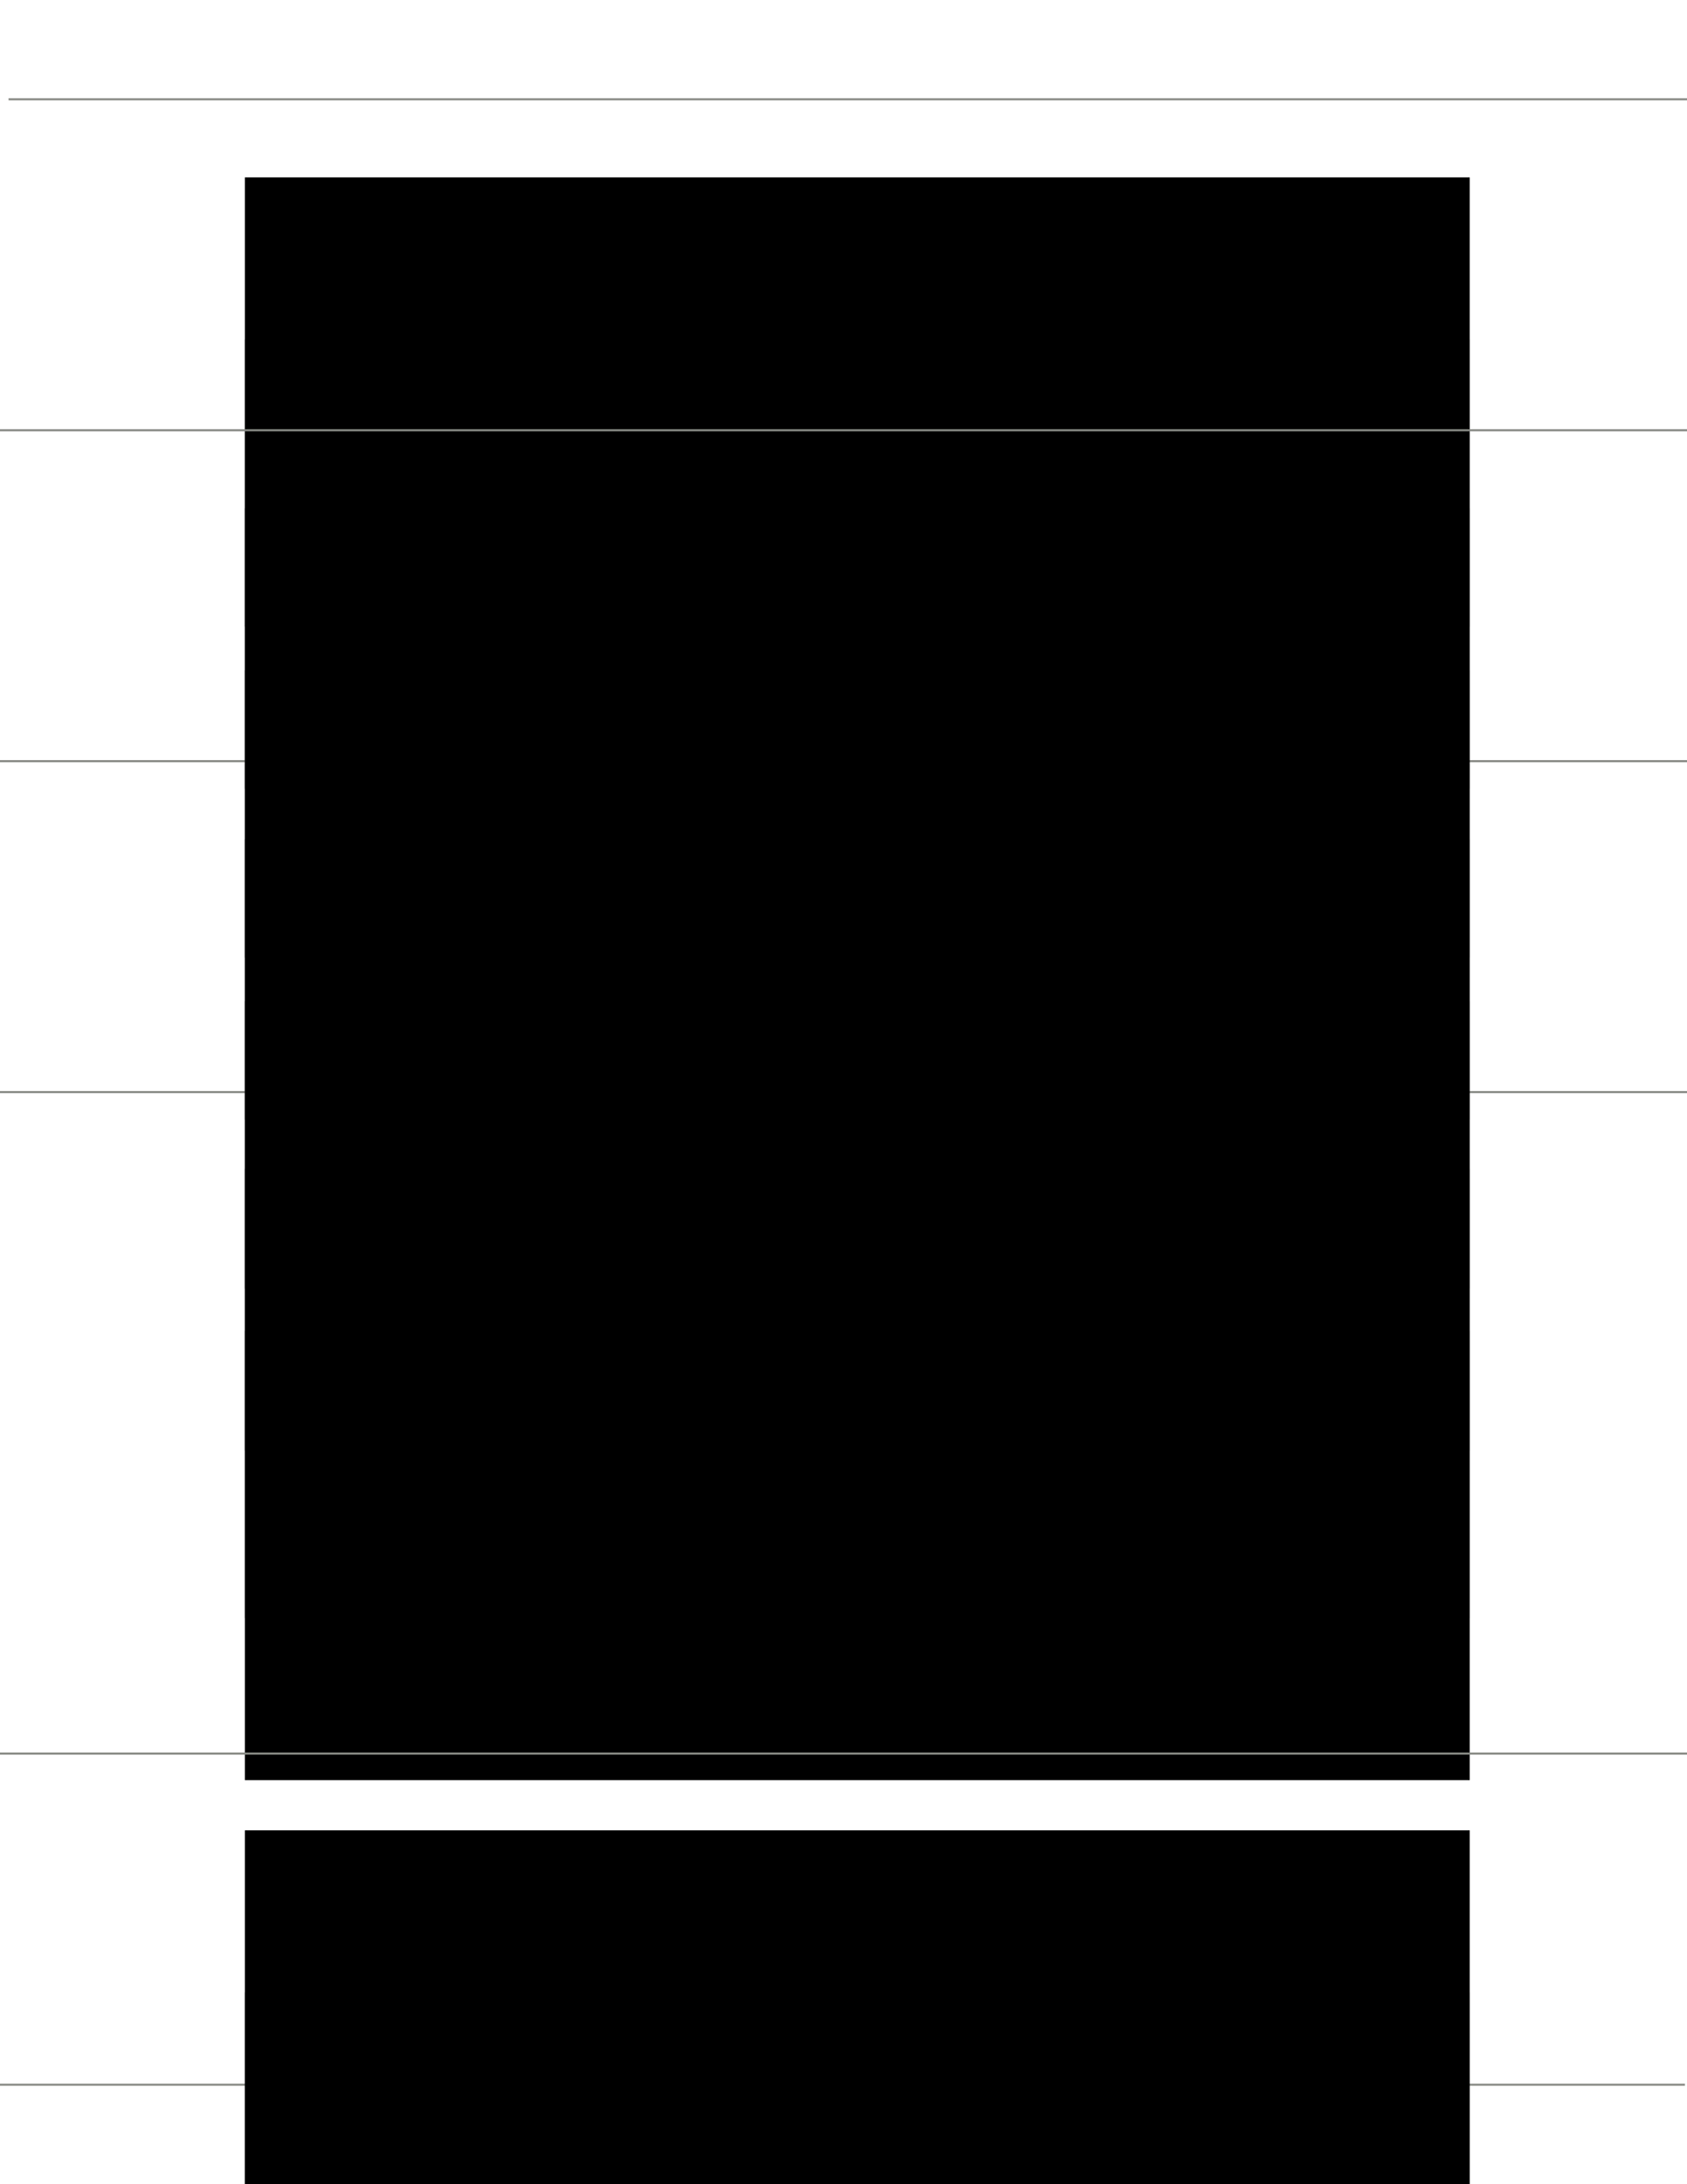 <?xml version="1.0" encoding="UTF-8" standalone="no"?>
<!-- Created with Inkscape (http://www.inkscape.org/) -->

<svg
   xmlns:dc="http://purl.org/dc/elements/1.1/"
   xmlns:cc="http://creativecommons.org/ns#"
   xmlns:rdf="http://www.w3.org/1999/02/22-rdf-syntax-ns#"
   xmlns:svg="http://www.w3.org/2000/svg"
   xmlns="http://www.w3.org/2000/svg"
   xmlns:sodipodi="http://sodipodi.sourceforge.net/DTD/sodipodi-0.dtd"
   xmlns:inkscape="http://www.inkscape.org/namespaces/inkscape"
   width="8.5in"
   height="11in"
   viewBox="0 0 215.9 279.4"
   version="1.1"
   id="svg6147"
   inkscape:version="0.92+devel unknown"
   sodipodi:docname="5.svg">
  <defs
     id="defs6141" />
  <sodipodi:namedview
     id="base"
     pagecolor="#ffffff"
     bordercolor="#666666"
     borderopacity="1.0"
     inkscape:pageopacity="0.0"
     inkscape:pageshadow="2"
     inkscape:zoom="0.49497475"
     inkscape:cx="755.32097"
     inkscape:cy="447.11308"
     inkscape:document-units="mm"
     inkscape:current-layer="layer1"
     inkscape:document-rotation="0"
     showgrid="false"
     units="in"
     inkscape:snap-page="true"
     showguides="true"
     inkscape:guide-bbox="true"
     inkscape:snap-bbox="true"
     inkscape:snap-global="true"
     inkscape:window-width="1920"
     inkscape:window-height="1136"
     inkscape:window-x="0"
     inkscape:window-y="27"
     inkscape:window-maximized="1">
    <sodipodi:guide
       position="82.025,266.527"
       orientation="0,1"
       id="guide6702"
       inkscape:locked="true"
       inkscape:label=""
       inkscape:color="rgb(0,0,255)" />
    <sodipodi:guide
       position="25.4,63.5"
       orientation="-1,-3.8285687e-16"
       id="guide6714"
       inkscape:locked="true"
       inkscape:label=""
       inkscape:color="rgb(0,0,255)" />
    <sodipodi:guide
       position="190.5,279.4"
       orientation="1,0"
       id="guide6718"
       inkscape:locked="true"
       inkscape:label=""
       inkscape:color="rgb(0,0,255)" />
    <sodipodi:guide
       position="123.647,12.75"
       orientation="0,1"
       id="guide6730"
       inkscape:locked="true"
       inkscape:label=""
       inkscape:color="rgb(0,0,255)" />
    <sodipodi:guide
       position="25.4,224.367"
       orientation="0,1"
       id="guide6752"
       inkscape:locked="true"
       inkscape:label=""
       inkscape:color="rgb(0,0,255)" />
    <sodipodi:guide
       position="25.4,182.033"
       orientation="0,1"
       id="guide6754"
       inkscape:locked="true"
       inkscape:label=""
       inkscape:color="rgb(0,0,255)" />
    <sodipodi:guide
       position="25.4,139.7"
       orientation="0,1"
       id="guide6756"
       inkscape:locked="true"
       inkscape:label=""
       inkscape:color="rgb(0,0,255)" />
    <sodipodi:guide
       position="25.4,97.367"
       orientation="0,1"
       id="guide6758"
       inkscape:locked="true"
       inkscape:label=""
       inkscape:color="rgb(0,0,255)" />
    <sodipodi:guide
       position="25.4,55.083"
       orientation="0,1"
       id="guide6760"
       inkscape:locked="true"
       inkscape:label=""
       inkscape:color="rgb(0,0,255)" />
  </sodipodi:namedview>
  <g
     inkscape:label="Layer 1"
     inkscape:groupmode="layer"
     id="layer1"
     transform="translate(0,-17.6)">
    <path
       style="fill:none;stroke:#888a85;stroke-width:0.265px;stroke-linecap:butt;stroke-linejoin:miter;stroke-opacity:1"
       d="M 1.093,30.3 H 216.723"
       id="path6748"
       inkscape:connector-curvature="0" />
    <path
       inkscape:connector-curvature="0"
       id="path6762"
       d="M 0,284.275 H 215.63"
       style="fill:none;stroke:#888a85;stroke-width:0.265px;stroke-linecap:butt;stroke-linejoin:miter;stroke-opacity:1" />
    <g
       id="g6803"
       transform="translate(-265.232,-123.982)">
      <flowRoot
         transform="matrix(0.265,0,0,0.265,-54.127,98.344)"
         style="font-style:normal;font-weight:normal;font-size:32px;line-height:30px;font-family:sans-serif;text-align:center;letter-spacing:0px;word-spacing:0px;text-anchor:middle;fill:#000000;fill-opacity:1;stroke:none"
         id="flowRoot6770"
         xml:space="preserve"><flowRegion
           style="font-size:32px;line-height:30px;text-align:center;text-anchor:middle"
           id="flowRegion6772"><rect
             style="font-size:32px;line-height:30px;text-anchor:middle;text-align:center;"
             y="-219.068"
             x="322.506"
             height="216.858"
             width="591.543"
             id="rect6774" /></flowRegion><flowPara
           style="font-style:normal;font-variant:normal;font-weight:500;font-stretch:normal;font-size:32px;line-height:7.673px;font-family:Montserrat;-inkscape-font-specification:'Montserrat Medium';font-variant-ligatures:normal;font-variant-position:normal;font-variant-caps:normal;font-variant-numeric:normal;font-variant-alternates:normal;font-variant-east-asian:normal;font-feature-settings:normal;text-indent:0;text-align:center;text-decoration:none;text-decoration-line:none;text-decoration-style:solid;text-decoration-color:#000000;letter-spacing:0px;word-spacing:0px;text-transform:none;writing-mode:lr-tb;direction:ltr;text-orientation:mixed;dominant-baseline:auto;baseline-shift:baseline;text-anchor:middle;white-space:normal;shape-padding:0;opacity:1;vector-effect:none;fill:#000000;fill-opacity:1;stroke:none;stroke-width:0.265;stroke-linecap:butt;stroke-linejoin:miter;stroke-miterlimit:4;stroke-dasharray:none;stroke-dashoffset:0;stroke-opacity:1"
           id="flowPara6778">Continuous Integration and Delivery of our Operating System </flowPara></flowRoot>      <flowRoot
         xml:space="preserve"
         id="flowRoot6790"
         style="font-style:normal;font-variant:normal;font-weight:normal;font-stretch:normal;font-size:18.667px;line-height:30px;font-family:Montserrat;-inkscape-font-specification:Montserrat;text-align:center;letter-spacing:0px;word-spacing:0px;text-anchor:middle;fill:#000000;fill-opacity:1;stroke:none"
         transform="matrix(0.265,0,0,0.265,-54.127,119.071)"><flowRegion
           id="flowRegion6786"
           style="font-style:normal;font-variant:normal;font-weight:normal;font-stretch:normal;font-size:18.667px;line-height:30px;font-family:Montserrat;-inkscape-font-specification:Montserrat;text-align:center;text-anchor:middle"><rect
             id="rect6784"
             width="591.543"
             height="216.858"
             x="322.506"
             y="-219.068"
             style="font-size:18.667px;line-height:30px;text-anchor:middle;text-align:center;-inkscape-font-specification:Montserrat;font-family:Montserrat;font-weight:normal;font-style:normal;font-stretch:normal;font-variant:normal;" /></flowRegion><flowPara
           id="flowPara6788"
           style="font-style:normal;font-variant:normal;font-weight:normal;font-stretch:normal;font-size:18.667px;line-height:7.673px;font-family:Montserrat;-inkscape-font-specification:Montserrat;font-variant-ligatures:normal;font-variant-position:normal;font-variant-caps:normal;font-variant-numeric:normal;font-variant-alternates:normal;font-variant-east-asian:normal;font-feature-settings:normal;text-indent:0;text-align:center;text-decoration:none;text-decoration-line:none;text-decoration-style:solid;text-decoration-color:#000000;letter-spacing:0px;word-spacing:0px;text-transform:none;writing-mode:lr-tb;direction:ltr;text-orientation:mixed;dominant-baseline:auto;baseline-shift:baseline;text-anchor:middle;white-space:normal;shape-padding:0;opacity:1;vector-effect:none;fill:#000000;fill-opacity:1;stroke:none;stroke-width:0.265;stroke-linecap:butt;stroke-linejoin:miter;stroke-miterlimit:4;stroke-dasharray:none;stroke-dashoffset:0;stroke-opacity:1">Stef Walter</flowPara></flowRoot>      <rect
         y="30.473"
         x="25.4"
         height="42.16"
         width="165.1"
         id="rect6792"
         style="vector-effect:none;fill:none;stroke-width:2.365" />
    </g>
    <g
       transform="translate(4.741211e-7,-1.2988282e-6)"
       id="g6823">
      <flowRoot
         xml:space="preserve"
         id="flowRoot6811"
         style="font-style:normal;font-weight:normal;font-size:32px;line-height:30px;font-family:sans-serif;text-align:center;letter-spacing:0px;word-spacing:0px;text-anchor:middle;fill:#000000;fill-opacity:1;stroke:none"
         transform="matrix(0.265,0,0,0.265,-54.127,98.344)"><flowRegion
           id="flowRegion6807"
           style="font-size:32px;line-height:30px;text-align:center;text-anchor:middle"><rect
             id="rect6805"
             width="591.543"
             height="216.858"
             x="322.506"
             y="-219.068"
             style="font-size:32px;line-height:30px;text-anchor:middle;text-align:center;" /></flowRegion><flowPara
           style="font-style:normal;font-variant:normal;font-weight:500;font-stretch:normal;font-size:32px;line-height:7.673px;font-family:Montserrat;-inkscape-font-specification:'Montserrat Medium';font-variant-ligatures:normal;font-variant-position:normal;font-variant-caps:normal;font-variant-numeric:normal;font-variant-alternates:normal;font-variant-east-asian:normal;font-feature-settings:normal;text-indent:0;text-align:center;text-decoration:none;text-decoration-line:none;text-decoration-style:solid;text-decoration-color:#000000;letter-spacing:0px;word-spacing:0px;text-transform:none;writing-mode:lr-tb;direction:ltr;text-orientation:mixed;dominant-baseline:auto;baseline-shift:baseline;text-anchor:middle;white-space:normal;shape-padding:0;opacity:1;vector-effect:none;fill:#000000;fill-opacity:1;stroke:none;stroke-width:0.265;stroke-linecap:butt;stroke-linejoin:miter;stroke-miterlimit:4;stroke-dasharray:none;stroke-dashoffset:0;stroke-opacity:1"
           id="flowPara7406">Fedora Legal </flowPara><flowPara
           style="font-style:normal;font-variant:normal;font-weight:500;font-stretch:normal;font-size:32px;line-height:7.673px;font-family:Montserrat;-inkscape-font-specification:'Montserrat Medium';font-variant-ligatures:normal;font-variant-position:normal;font-variant-caps:normal;font-variant-numeric:normal;font-variant-alternates:normal;font-variant-east-asian:normal;font-feature-settings:normal;text-indent:0;text-align:center;text-decoration:none;text-decoration-line:none;text-decoration-style:solid;text-decoration-color:#000000;letter-spacing:0px;word-spacing:0px;text-transform:none;writing-mode:lr-tb;direction:ltr;text-orientation:mixed;dominant-baseline:auto;baseline-shift:baseline;text-anchor:middle;white-space:normal;shape-padding:0;opacity:1;vector-effect:none;fill:#000000;fill-opacity:1;stroke:none;stroke-width:0.265;stroke-linecap:butt;stroke-linejoin:miter;stroke-miterlimit:4;stroke-dasharray:none;stroke-dashoffset:0;stroke-opacity:1"
           id="flowPara7429">This is why I drink</flowPara></flowRoot>      <flowRoot
         transform="matrix(0.265,0,0,0.265,-54.127,119.071)"
         style="font-style:normal;font-variant:normal;font-weight:normal;font-stretch:normal;font-size:18.667px;line-height:30px;font-family:Montserrat;-inkscape-font-specification:Montserrat;text-align:center;letter-spacing:0px;word-spacing:0px;text-anchor:middle;fill:#000000;fill-opacity:1;stroke:none"
         id="flowRoot6819"
         xml:space="preserve"><flowRegion
           style="font-style:normal;font-variant:normal;font-weight:normal;font-stretch:normal;font-size:18.667px;line-height:30px;font-family:Montserrat;-inkscape-font-specification:Montserrat;text-align:center;text-anchor:middle"
           id="flowRegion6815"><rect
             style="font-size:18.667px;line-height:30px;text-anchor:middle;text-align:center;-inkscape-font-specification:Montserrat;font-family:Montserrat;font-weight:normal;font-style:normal;font-stretch:normal;font-variant:normal;"
             y="-219.068"
             x="322.506"
             height="216.858"
             width="591.543"
             id="rect6813" /></flowRegion><flowPara
           style="font-style:normal;font-variant:normal;font-weight:normal;font-stretch:normal;font-size:18.667px;line-height:7.673px;font-family:Montserrat;-inkscape-font-specification:Montserrat;font-variant-ligatures:normal;font-variant-position:normal;font-variant-caps:normal;font-variant-numeric:normal;font-variant-alternates:normal;font-variant-east-asian:normal;font-feature-settings:normal;text-indent:0;text-align:center;text-decoration:none;text-decoration-line:none;text-decoration-style:solid;text-decoration-color:#000000;letter-spacing:0px;word-spacing:0px;text-transform:none;writing-mode:lr-tb;direction:ltr;text-orientation:mixed;dominant-baseline:auto;baseline-shift:baseline;text-anchor:middle;white-space:normal;shape-padding:0;opacity:1;vector-effect:none;fill:#000000;fill-opacity:1;stroke:none;stroke-width:0.265;stroke-linecap:butt;stroke-linejoin:miter;stroke-miterlimit:4;stroke-dasharray:none;stroke-dashoffset:0;stroke-opacity:1"
           id="flowPara6817">Tom Callaway</flowPara></flowRoot>      <rect
         style="vector-effect:none;fill:none;stroke-width:2.365"
         id="rect6821"
         width="165.1"
         height="42.16"
         x="25.4"
         y="30.473" />
    </g>
    <path
       style="fill:none;stroke:#888a85;stroke-width:0.265px;stroke-linecap:butt;stroke-linejoin:miter;stroke-opacity:1"
       d="M 252.493,284.25 H 493.175"
       id="path6849"
       inkscape:connector-curvature="0"
       sodipodi:nodetypes="cc" />
    <path
       sodipodi:nodetypes="cc"
       inkscape:connector-curvature="0"
       id="path6851"
       d="M -33.155,114.967 H 264.251"
       style="fill:none;stroke:#888a85;stroke-width:0.265px;stroke-linecap:butt;stroke-linejoin:miter;stroke-opacity:1" />
    <path
       style="fill:none;stroke:#888a85;stroke-width:0.265px;stroke-linecap:butt;stroke-linejoin:miter;stroke-opacity:1"
       d="M -19.191,72.633 H 247.529"
       id="path7065"
       inkscape:connector-curvature="0"
       sodipodi:nodetypes="cc" />
    <g
       id="g6823-4"
       transform="translate(0,211.444)">
      <flowRoot
         transform="matrix(0.265,0,0,0.265,-54.127,98.344)"
         style="font-style:normal;font-weight:normal;font-size:32px;line-height:30px;font-family:sans-serif;text-align:center;letter-spacing:0px;word-spacing:0px;text-anchor:middle;fill:#000000;fill-opacity:1;stroke:none"
         id="flowRoot6811-3"
         xml:space="preserve"><flowRegion
           style="font-size:32px;line-height:30px;text-align:center;text-anchor:middle"
           id="flowRegion6807-6"><rect
             style="font-size:32px;line-height:30px;text-anchor:middle;text-align:center;"
             y="-219.068"
             x="322.506"
             height="216.858"
             width="591.543"
             id="rect6805-0" /></flowRegion><flowPara
           style="font-style:normal;font-variant:normal;font-weight:500;font-stretch:normal;font-size:32px;line-height:7.673px;font-family:Montserrat;-inkscape-font-specification:'Montserrat Medium';font-variant-ligatures:normal;font-variant-position:normal;font-variant-caps:normal;font-variant-numeric:normal;font-variant-alternates:normal;font-variant-east-asian:normal;font-feature-settings:normal;text-indent:0;text-align:center;text-decoration:none;text-decoration-line:none;text-decoration-style:solid;text-decoration-color:#000000;letter-spacing:0px;word-spacing:0px;text-transform:none;writing-mode:lr-tb;direction:ltr;text-orientation:mixed;dominant-baseline:auto;baseline-shift:baseline;text-anchor:middle;white-space:normal;shape-padding:0;opacity:1;vector-effect:none;fill:#000000;fill-opacity:1;stroke:none;stroke-width:0.265;stroke-linecap:butt;stroke-linejoin:miter;stroke-miterlimit:4;stroke-dasharray:none;stroke-dashoffset:0;stroke-opacity:1"
           id="flowPara6809-4">Logistics and Daily Intro</flowPara></flowRoot>      <flowRoot
         xml:space="preserve"
         id="flowRoot6819-0"
         style="font-style:normal;font-variant:normal;font-weight:normal;font-stretch:normal;font-size:18.667px;line-height:30px;font-family:Montserrat;-inkscape-font-specification:Montserrat;text-align:center;letter-spacing:0px;word-spacing:0px;text-anchor:middle;fill:#000000;fill-opacity:1;stroke:none"
         transform="matrix(0.265,0,0,0.265,-54.127,119.071)"><flowRegion
           id="flowRegion6815-6"
           style="font-style:normal;font-variant:normal;font-weight:normal;font-stretch:normal;font-size:18.667px;line-height:30px;font-family:Montserrat;-inkscape-font-specification:Montserrat;text-align:center;text-anchor:middle"><rect
             id="rect6813-1"
             width="591.543"
             height="216.858"
             x="322.506"
             y="-219.068"
             style="font-size:18.667px;line-height:30px;text-anchor:middle;text-align:center;-inkscape-font-specification:Montserrat;font-family:Montserrat;font-weight:normal;font-style:normal;font-stretch:normal;font-variant:normal;" /></flowRegion><flowPara
           id="flowPara6817-5"
           style="font-style:normal;font-variant:normal;font-weight:normal;font-stretch:normal;font-size:18.667px;line-height:7.673px;font-family:Montserrat;-inkscape-font-specification:Montserrat;font-variant-ligatures:normal;font-variant-position:normal;font-variant-caps:normal;font-variant-numeric:normal;font-variant-alternates:normal;font-variant-east-asian:normal;font-feature-settings:normal;text-indent:0;text-align:center;text-decoration:none;text-decoration-line:none;text-decoration-style:solid;text-decoration-color:#000000;letter-spacing:0px;word-spacing:0px;text-transform:none;writing-mode:lr-tb;direction:ltr;text-orientation:mixed;dominant-baseline:auto;baseline-shift:baseline;text-anchor:middle;white-space:normal;shape-padding:0;opacity:1;vector-effect:none;fill:#000000;fill-opacity:1;stroke:none;stroke-width:0.265;stroke-linecap:butt;stroke-linejoin:miter;stroke-miterlimit:4;stroke-dasharray:none;stroke-dashoffset:0;stroke-opacity:1">Flock Staff</flowPara></flowRoot>      <rect
         y="30.473"
         x="25.4"
         height="42.16"
         width="165.1"
         id="rect6821-2"
         style="vector-effect:none;fill:none;stroke-width:2.365" />
    </g>
    <g
       transform="translate(249.46,296.061)"
       id="g7379">
      <flowRoot
         xml:space="preserve"
         id="flowRoot7367"
         style="font-style:normal;font-weight:normal;font-size:32px;line-height:30px;font-family:sans-serif;text-align:center;letter-spacing:0px;word-spacing:0px;text-anchor:middle;fill:#000000;fill-opacity:1;stroke:none"
         transform="matrix(0.265,0,0,0.265,-54.127,98.344)"><flowRegion
           id="flowRegion7363"
           style="font-size:32px;line-height:30px;text-align:center;text-anchor:middle"><rect
             id="rect7361"
             width="591.543"
             height="216.858"
             x="322.506"
             y="-219.068"
             style="font-size:32px;line-height:30px;text-anchor:middle;text-align:center;" /></flowRegion><flowPara
           style="font-style:normal;font-variant:normal;font-weight:500;font-stretch:normal;font-size:32px;line-height:7.673px;font-family:Montserrat;-inkscape-font-specification:'Montserrat Medium';font-variant-ligatures:normal;font-variant-position:normal;font-variant-caps:normal;font-variant-numeric:normal;font-variant-alternates:normal;font-variant-east-asian:normal;font-feature-settings:normal;text-indent:0;text-align:center;text-decoration:none;text-decoration-line:none;text-decoration-style:solid;text-decoration-color:#000000;letter-spacing:0px;word-spacing:0px;text-transform:none;writing-mode:lr-tb;direction:ltr;text-orientation:mixed;dominant-baseline:auto;baseline-shift:baseline;text-anchor:middle;white-space:normal;shape-padding:0;opacity:1;vector-effect:none;fill:#000000;fill-opacity:1;stroke:none;stroke-width:0.265;stroke-linecap:butt;stroke-linejoin:miter;stroke-miterlimit:4;stroke-dasharray:none;stroke-dashoffset:0;stroke-opacity:1"
           id="flowPara7381">Understanding SPDX - Licensing Standards 4 Fedora</flowPara><flowPara
           style="font-style:normal;font-variant:normal;font-weight:500;font-stretch:normal;font-size:32px;line-height:7.673px;font-family:Montserrat;-inkscape-font-specification:'Montserrat Medium';font-variant-ligatures:normal;font-variant-position:normal;font-variant-caps:normal;font-variant-numeric:normal;font-variant-alternates:normal;font-variant-east-asian:normal;font-feature-settings:normal;text-indent:0;text-align:center;text-decoration:none;text-decoration-line:none;text-decoration-style:solid;text-decoration-color:#000000;letter-spacing:0px;word-spacing:0px;text-transform:none;writing-mode:lr-tb;direction:ltr;text-orientation:mixed;dominant-baseline:auto;baseline-shift:baseline;text-anchor:middle;white-space:normal;shape-padding:0;opacity:1;vector-effect:none;fill:#000000;fill-opacity:1;stroke:none;stroke-width:0.265;stroke-linecap:butt;stroke-linejoin:miter;stroke-miterlimit:4;stroke-dasharray:none;stroke-dashoffset:0;stroke-opacity:1"
           id="flowPara7383" /></flowRoot>      <flowRoot
         transform="matrix(0.265,0,0,0.265,-54.127,119.071)"
         style="font-style:normal;font-variant:normal;font-weight:normal;font-stretch:normal;font-size:18.667px;line-height:30px;font-family:Montserrat;-inkscape-font-specification:Montserrat;text-align:center;letter-spacing:0px;word-spacing:0px;text-anchor:middle;fill:#000000;fill-opacity:1;stroke:none"
         id="flowRoot7375"
         xml:space="preserve"><flowRegion
           style="font-style:normal;font-variant:normal;font-weight:normal;font-stretch:normal;font-size:18.667px;line-height:30px;font-family:Montserrat;-inkscape-font-specification:Montserrat;text-align:center;text-anchor:middle"
           id="flowRegion7371"><rect
             style="font-size:18.667px;line-height:30px;text-anchor:middle;text-align:center;-inkscape-font-specification:Montserrat;font-family:Montserrat;font-weight:normal;font-style:normal;font-stretch:normal;font-variant:normal;"
             y="-219.068"
             x="322.506"
             height="216.858"
             width="591.543"
             id="rect7369" /></flowRegion><flowPara
           style="font-style:normal;font-variant:normal;font-weight:normal;font-stretch:normal;font-size:18.667px;line-height:7.673px;font-family:Montserrat;-inkscape-font-specification:Montserrat;font-variant-ligatures:normal;font-variant-position:normal;font-variant-caps:normal;font-variant-numeric:normal;font-variant-alternates:normal;font-variant-east-asian:normal;font-feature-settings:normal;text-indent:0;text-align:center;text-decoration:none;text-decoration-line:none;text-decoration-style:solid;text-decoration-color:#000000;letter-spacing:0px;word-spacing:0px;text-transform:none;writing-mode:lr-tb;direction:ltr;text-orientation:mixed;dominant-baseline:auto;baseline-shift:baseline;text-anchor:middle;white-space:normal;shape-padding:0;opacity:1;vector-effect:none;fill:#000000;fill-opacity:1;stroke:none;stroke-width:0.265;stroke-linecap:butt;stroke-linejoin:miter;stroke-miterlimit:4;stroke-dasharray:none;stroke-dashoffset:0;stroke-opacity:1"
           id="flowPara7373">Tom Callaway</flowPara></flowRoot>      <rect
         style="vector-effect:none;fill:none;stroke-width:2.365"
         id="rect7377"
         width="165.1"
         height="42.16"
         x="25.4"
         y="30.473" />
    </g>
    <g
       id="g7451"
       transform="translate(0,42.334)">
      <flowRoot
         transform="matrix(0.265,0,0,0.265,-54.127,98.344)"
         style="font-style:normal;font-weight:normal;font-size:32px;line-height:30px;font-family:sans-serif;text-align:center;letter-spacing:0px;word-spacing:0px;text-anchor:middle;fill:#000000;fill-opacity:1;stroke:none"
         id="flowRoot7439"
         xml:space="preserve"><flowRegion
           style="font-size:32px;line-height:30px;text-align:center;text-anchor:middle"
           id="flowRegion7433"><rect
             style="font-size:32px;line-height:30px;text-anchor:middle;text-align:center;"
             y="-219.068"
             x="322.506"
             height="216.858"
             width="591.543"
             id="rect7431" /></flowRegion><flowPara
           id="flowPara7437"
           style="font-style:normal;font-variant:normal;font-weight:500;font-stretch:normal;font-size:32px;line-height:7.673px;font-family:Montserrat;-inkscape-font-specification:'Montserrat Medium';font-variant-ligatures:normal;font-variant-position:normal;font-variant-caps:normal;font-variant-numeric:normal;font-variant-alternates:normal;font-variant-east-asian:normal;font-feature-settings:normal;text-indent:0;text-align:center;text-decoration:none;text-decoration-line:none;text-decoration-style:solid;text-decoration-color:#000000;letter-spacing:0px;word-spacing:0px;text-transform:none;writing-mode:lr-tb;direction:ltr;text-orientation:mixed;dominant-baseline:auto;baseline-shift:baseline;text-anchor:middle;white-space:normal;shape-padding:0;opacity:1;vector-effect:none;fill:#000000;fill-opacity:1;stroke:none;stroke-width:0.265;stroke-linecap:butt;stroke-linejoin:miter;stroke-miterlimit:4;stroke-dasharray:none;stroke-dashoffset:0;stroke-opacity:1">On Openshift in</flowPara><flowPara
           style="font-style:normal;font-variant:normal;font-weight:500;font-stretch:normal;font-size:32px;line-height:7.673px;font-family:Montserrat;-inkscape-font-specification:'Montserrat Medium';font-variant-ligatures:normal;font-variant-position:normal;font-variant-caps:normal;font-variant-numeric:normal;font-variant-alternates:normal;font-variant-east-asian:normal;font-feature-settings:normal;text-indent:0;text-align:center;text-decoration:none;text-decoration-line:none;text-decoration-style:solid;text-decoration-color:#000000;letter-spacing:0px;word-spacing:0px;text-transform:none;writing-mode:lr-tb;direction:ltr;text-orientation:mixed;dominant-baseline:auto;baseline-shift:baseline;text-anchor:middle;white-space:normal;shape-padding:0;opacity:1;vector-effect:none;fill:#000000;fill-opacity:1;stroke:none;stroke-width:0.265;stroke-linecap:butt;stroke-linejoin:miter;stroke-miterlimit:4;stroke-dasharray:none;stroke-dashoffset:0;stroke-opacity:1"
           id="flowPara7455">Fedora Infrastructure</flowPara></flowRoot>      <flowRoot
         xml:space="preserve"
         id="flowRoot7447"
         style="font-style:normal;font-variant:normal;font-weight:normal;font-stretch:normal;font-size:18.667px;line-height:30px;font-family:Montserrat;-inkscape-font-specification:Montserrat;text-align:center;letter-spacing:0px;word-spacing:0px;text-anchor:middle;fill:#000000;fill-opacity:1;stroke:none"
         transform="matrix(0.265,0,0,0.265,-54.127,119.071)"><flowRegion
           id="flowRegion7443"
           style="font-style:normal;font-variant:normal;font-weight:normal;font-stretch:normal;font-size:18.667px;line-height:30px;font-family:Montserrat;-inkscape-font-specification:Montserrat;text-align:center;text-anchor:middle"><rect
             id="rect7441"
             width="591.543"
             height="216.858"
             x="322.506"
             y="-219.068"
             style="font-size:18.667px;line-height:30px;text-anchor:middle;text-align:center;-inkscape-font-specification:Montserrat;font-family:Montserrat;font-weight:normal;font-style:normal;font-stretch:normal;font-variant:normal;" /></flowRegion><flowPara
           id="flowPara7445"
           style="font-style:normal;font-variant:normal;font-weight:normal;font-stretch:normal;font-size:18.667px;line-height:7.673px;font-family:Montserrat;-inkscape-font-specification:Montserrat;font-variant-ligatures:normal;font-variant-position:normal;font-variant-caps:normal;font-variant-numeric:normal;font-variant-alternates:normal;font-variant-east-asian:normal;font-feature-settings:normal;text-indent:0;text-align:center;text-decoration:none;text-decoration-line:none;text-decoration-style:solid;text-decoration-color:#000000;letter-spacing:0px;word-spacing:0px;text-transform:none;writing-mode:lr-tb;direction:ltr;text-orientation:mixed;dominant-baseline:auto;baseline-shift:baseline;text-anchor:middle;white-space:normal;shape-padding:0;opacity:1;vector-effect:none;fill:#000000;fill-opacity:1;stroke:none;stroke-width:0.265;stroke-linecap:butt;stroke-linejoin:miter;stroke-miterlimit:4;stroke-dasharray:none;stroke-dashoffset:0;stroke-opacity:1">Ricky Elrod</flowPara></flowRoot>      <rect
         y="30.473"
         x="25.4"
         height="42.16"
         width="165.1"
         id="rect7449"
         style="vector-effect:none;fill:none;stroke-width:2.365" />
    </g>
    <path
       style="fill:none;stroke:#888a85;stroke-width:0.265px;stroke-linecap:butt;stroke-linejoin:miter;stroke-opacity:1"
       d="M -33.155,157.3 H 264.251"
       id="path7457"
       inkscape:connector-curvature="0"
       sodipodi:nodetypes="cc" />
    <g
       transform="translate(0,84.667)"
       id="g7479">
      <flowRoot
         xml:space="preserve"
         id="flowRoot7467"
         style="font-style:normal;font-weight:normal;font-size:32px;line-height:30px;font-family:sans-serif;text-align:center;letter-spacing:0px;word-spacing:0px;text-anchor:middle;fill:#000000;fill-opacity:1;stroke:none"
         transform="matrix(0.265,0,0,0.265,-54.127,98.344)"><flowRegion
           id="flowRegion7461"
           style="font-size:32px;line-height:30px;text-align:center;text-anchor:middle"><rect
             id="rect7459"
             width="591.543"
             height="216.858"
             x="322.506"
             y="-219.068"
             style="font-size:32px;line-height:30px;text-anchor:middle;text-align:center;" /></flowRegion><flowPara
           id="flowPara7465"
           style="font-style:normal;font-variant:normal;font-weight:500;font-stretch:normal;font-size:32px;line-height:7.673px;font-family:Montserrat;-inkscape-font-specification:'Montserrat Medium';font-variant-ligatures:normal;font-variant-position:normal;font-variant-caps:normal;font-variant-numeric:normal;font-variant-alternates:normal;font-variant-east-asian:normal;font-feature-settings:normal;text-indent:0;text-align:center;text-decoration:none;text-decoration-line:none;text-decoration-style:solid;text-decoration-color:#000000;letter-spacing:0px;word-spacing:0px;text-transform:none;writing-mode:lr-tb;direction:ltr;text-orientation:mixed;dominant-baseline:auto;baseline-shift:baseline;text-anchor:middle;white-space:normal;shape-padding:0;opacity:1;vector-effect:none;fill:#000000;fill-opacity:1;stroke:none;stroke-width:0.265;stroke-linecap:butt;stroke-linejoin:miter;stroke-miterlimit:4;stroke-dasharray:none;stroke-dashoffset:0;stroke-opacity:1">The Future of fedmsg?</flowPara></flowRoot>      <flowRoot
         transform="matrix(0.265,0,0,0.265,-54.127,119.071)"
         style="font-style:normal;font-variant:normal;font-weight:normal;font-stretch:normal;font-size:18.667px;line-height:30px;font-family:Montserrat;-inkscape-font-specification:Montserrat;text-align:center;letter-spacing:0px;word-spacing:0px;text-anchor:middle;fill:#000000;fill-opacity:1;stroke:none"
         id="flowRoot7475"
         xml:space="preserve"><flowRegion
           style="font-style:normal;font-variant:normal;font-weight:normal;font-stretch:normal;font-size:18.667px;line-height:30px;font-family:Montserrat;-inkscape-font-specification:Montserrat;text-align:center;text-anchor:middle"
           id="flowRegion7471"><rect
             style="font-size:18.667px;line-height:30px;text-anchor:middle;text-align:center;-inkscape-font-specification:Montserrat;font-family:Montserrat;font-weight:normal;font-style:normal;font-stretch:normal;font-variant:normal;"
             y="-219.068"
             x="322.506"
             height="216.858"
             width="591.543"
             id="rect7469" /></flowRegion><flowPara
           style="font-style:normal;font-variant:normal;font-weight:normal;font-stretch:normal;font-size:18.667px;line-height:7.673px;font-family:Montserrat;-inkscape-font-specification:Montserrat;font-variant-ligatures:normal;font-variant-position:normal;font-variant-caps:normal;font-variant-numeric:normal;font-variant-alternates:normal;font-variant-east-asian:normal;font-feature-settings:normal;text-indent:0;text-align:center;text-decoration:none;text-decoration-line:none;text-decoration-style:solid;text-decoration-color:#000000;letter-spacing:0px;word-spacing:0px;text-transform:none;writing-mode:lr-tb;direction:ltr;text-orientation:mixed;dominant-baseline:auto;baseline-shift:baseline;text-anchor:middle;white-space:normal;shape-padding:0;opacity:1;vector-effect:none;fill:#000000;fill-opacity:1;stroke:none;stroke-width:0.265;stroke-linecap:butt;stroke-linejoin:miter;stroke-miterlimit:4;stroke-dasharray:none;stroke-dashoffset:0;stroke-opacity:1"
           id="flowPara7473">Jeremy Cline</flowPara></flowRoot>      <rect
         style="vector-effect:none;fill:none;stroke-width:2.365"
         id="rect7477"
         width="165.1"
         height="42.16"
         x="25.4"
         y="30.473" />
    </g>
    <g
       id="g7503"
       transform="translate(0,126.827)">
      <flowRoot
         transform="matrix(0.265,0,0,0.265,-54.127,98.344)"
         style="font-style:normal;font-weight:normal;font-size:32px;line-height:30px;font-family:sans-serif;text-align:center;letter-spacing:0px;word-spacing:0px;text-anchor:middle;fill:#000000;fill-opacity:1;stroke:none"
         id="flowRoot7491"
         xml:space="preserve"><flowRegion
           style="font-size:32px;line-height:30px;text-align:center;text-anchor:middle"
           id="flowRegion7487"><rect
             style="font-size:32px;line-height:30px;text-anchor:middle;text-align:center;"
             y="-219.068"
             x="322.506"
             height="216.858"
             width="591.543"
             id="rect7485" /></flowRegion><flowPara
           style="font-style:normal;font-variant:normal;font-weight:500;font-stretch:normal;font-size:32px;line-height:7.673px;font-family:Montserrat;-inkscape-font-specification:'Montserrat Medium';font-variant-ligatures:normal;font-variant-position:normal;font-variant-caps:normal;font-variant-numeric:normal;font-variant-alternates:normal;font-variant-east-asian:normal;font-feature-settings:normal;text-indent:0;text-align:center;text-decoration:none;text-decoration-line:none;text-decoration-style:solid;text-decoration-color:#000000;letter-spacing:0px;word-spacing:0px;text-transform:none;writing-mode:lr-tb;direction:ltr;text-orientation:mixed;dominant-baseline:auto;baseline-shift:baseline;text-anchor:middle;white-space:normal;shape-padding:0;opacity:1;vector-effect:none;fill:#000000;fill-opacity:1;stroke:none;stroke-width:0.265;stroke-linecap:butt;stroke-linejoin:miter;stroke-miterlimit:4;stroke-dasharray:none;stroke-dashoffset:0;stroke-opacity:1"
           id="flowPara7489">Marketing</flowPara><flowPara
           style="font-style:normal;font-variant:normal;font-weight:500;font-stretch:normal;font-size:32px;line-height:7.673px;font-family:Montserrat;-inkscape-font-specification:'Montserrat Medium';font-variant-ligatures:normal;font-variant-position:normal;font-variant-caps:normal;font-variant-numeric:normal;font-variant-alternates:normal;font-variant-east-asian:normal;font-feature-settings:normal;text-indent:0;text-align:center;text-decoration:none;text-decoration-line:none;text-decoration-style:solid;text-decoration-color:#000000;letter-spacing:0px;word-spacing:0px;text-transform:none;writing-mode:lr-tb;direction:ltr;text-orientation:mixed;dominant-baseline:auto;baseline-shift:baseline;text-anchor:middle;white-space:normal;shape-padding:0;opacity:1;vector-effect:none;fill:#000000;fill-opacity:1;stroke:none;stroke-width:0.265;stroke-linecap:butt;stroke-linejoin:miter;stroke-miterlimit:4;stroke-dasharray:none;stroke-dashoffset:0;stroke-opacity:1"
           id="flowPara7505">Tasks and Visions</flowPara></flowRoot>      <flowRoot
         xml:space="preserve"
         id="flowRoot7499"
         style="font-style:normal;font-variant:normal;font-weight:normal;font-stretch:normal;font-size:18.667px;line-height:30px;font-family:Montserrat;-inkscape-font-specification:Montserrat;text-align:center;letter-spacing:0px;word-spacing:0px;text-anchor:middle;fill:#000000;fill-opacity:1;stroke:none"
         transform="matrix(0.265,0,0,0.265,-54.127,119.071)"><flowRegion
           id="flowRegion7495"
           style="font-style:normal;font-variant:normal;font-weight:normal;font-stretch:normal;font-size:18.667px;line-height:30px;font-family:Montserrat;-inkscape-font-specification:Montserrat;text-align:center;text-anchor:middle"><rect
             id="rect7493"
             width="591.543"
             height="216.858"
             x="322.506"
             y="-219.068"
             style="font-size:18.667px;line-height:30px;text-anchor:middle;text-align:center;-inkscape-font-specification:Montserrat;font-family:Montserrat;font-weight:normal;font-style:normal;font-stretch:normal;font-variant:normal;" /></flowRegion><flowPara
           id="flowPara7497"
           style="font-style:normal;font-variant:normal;font-weight:normal;font-stretch:normal;font-size:18.667px;line-height:7.673px;font-family:Montserrat;-inkscape-font-specification:Montserrat;font-variant-ligatures:normal;font-variant-position:normal;font-variant-caps:normal;font-variant-numeric:normal;font-variant-alternates:normal;font-variant-east-asian:normal;font-feature-settings:normal;text-indent:0;text-align:center;text-decoration:none;text-decoration-line:none;text-decoration-style:solid;text-decoration-color:#000000;letter-spacing:0px;word-spacing:0px;text-transform:none;writing-mode:lr-tb;direction:ltr;text-orientation:mixed;dominant-baseline:auto;baseline-shift:baseline;text-anchor:middle;white-space:normal;shape-padding:0;opacity:1;vector-effect:none;fill:#000000;fill-opacity:1;stroke:none;stroke-width:0.265;stroke-linecap:butt;stroke-linejoin:miter;stroke-miterlimit:4;stroke-dasharray:none;stroke-dashoffset:0;stroke-opacity:1">Gabriele Trombini</flowPara></flowRoot>      <rect
         y="30.473"
         x="25.4"
         height="42.16"
         width="165.1"
         id="rect7501"
         style="vector-effect:none;fill:none;stroke-width:2.365" />
    </g>
    <path
       sodipodi:nodetypes="cc"
       inkscape:connector-curvature="0"
       id="path7507"
       d="M -33.155,241.917 H 264.251"
       style="fill:none;stroke:#888a85;stroke-width:0.265px;stroke-linecap:butt;stroke-linejoin:miter;stroke-opacity:1" />
  </g>
</svg>
